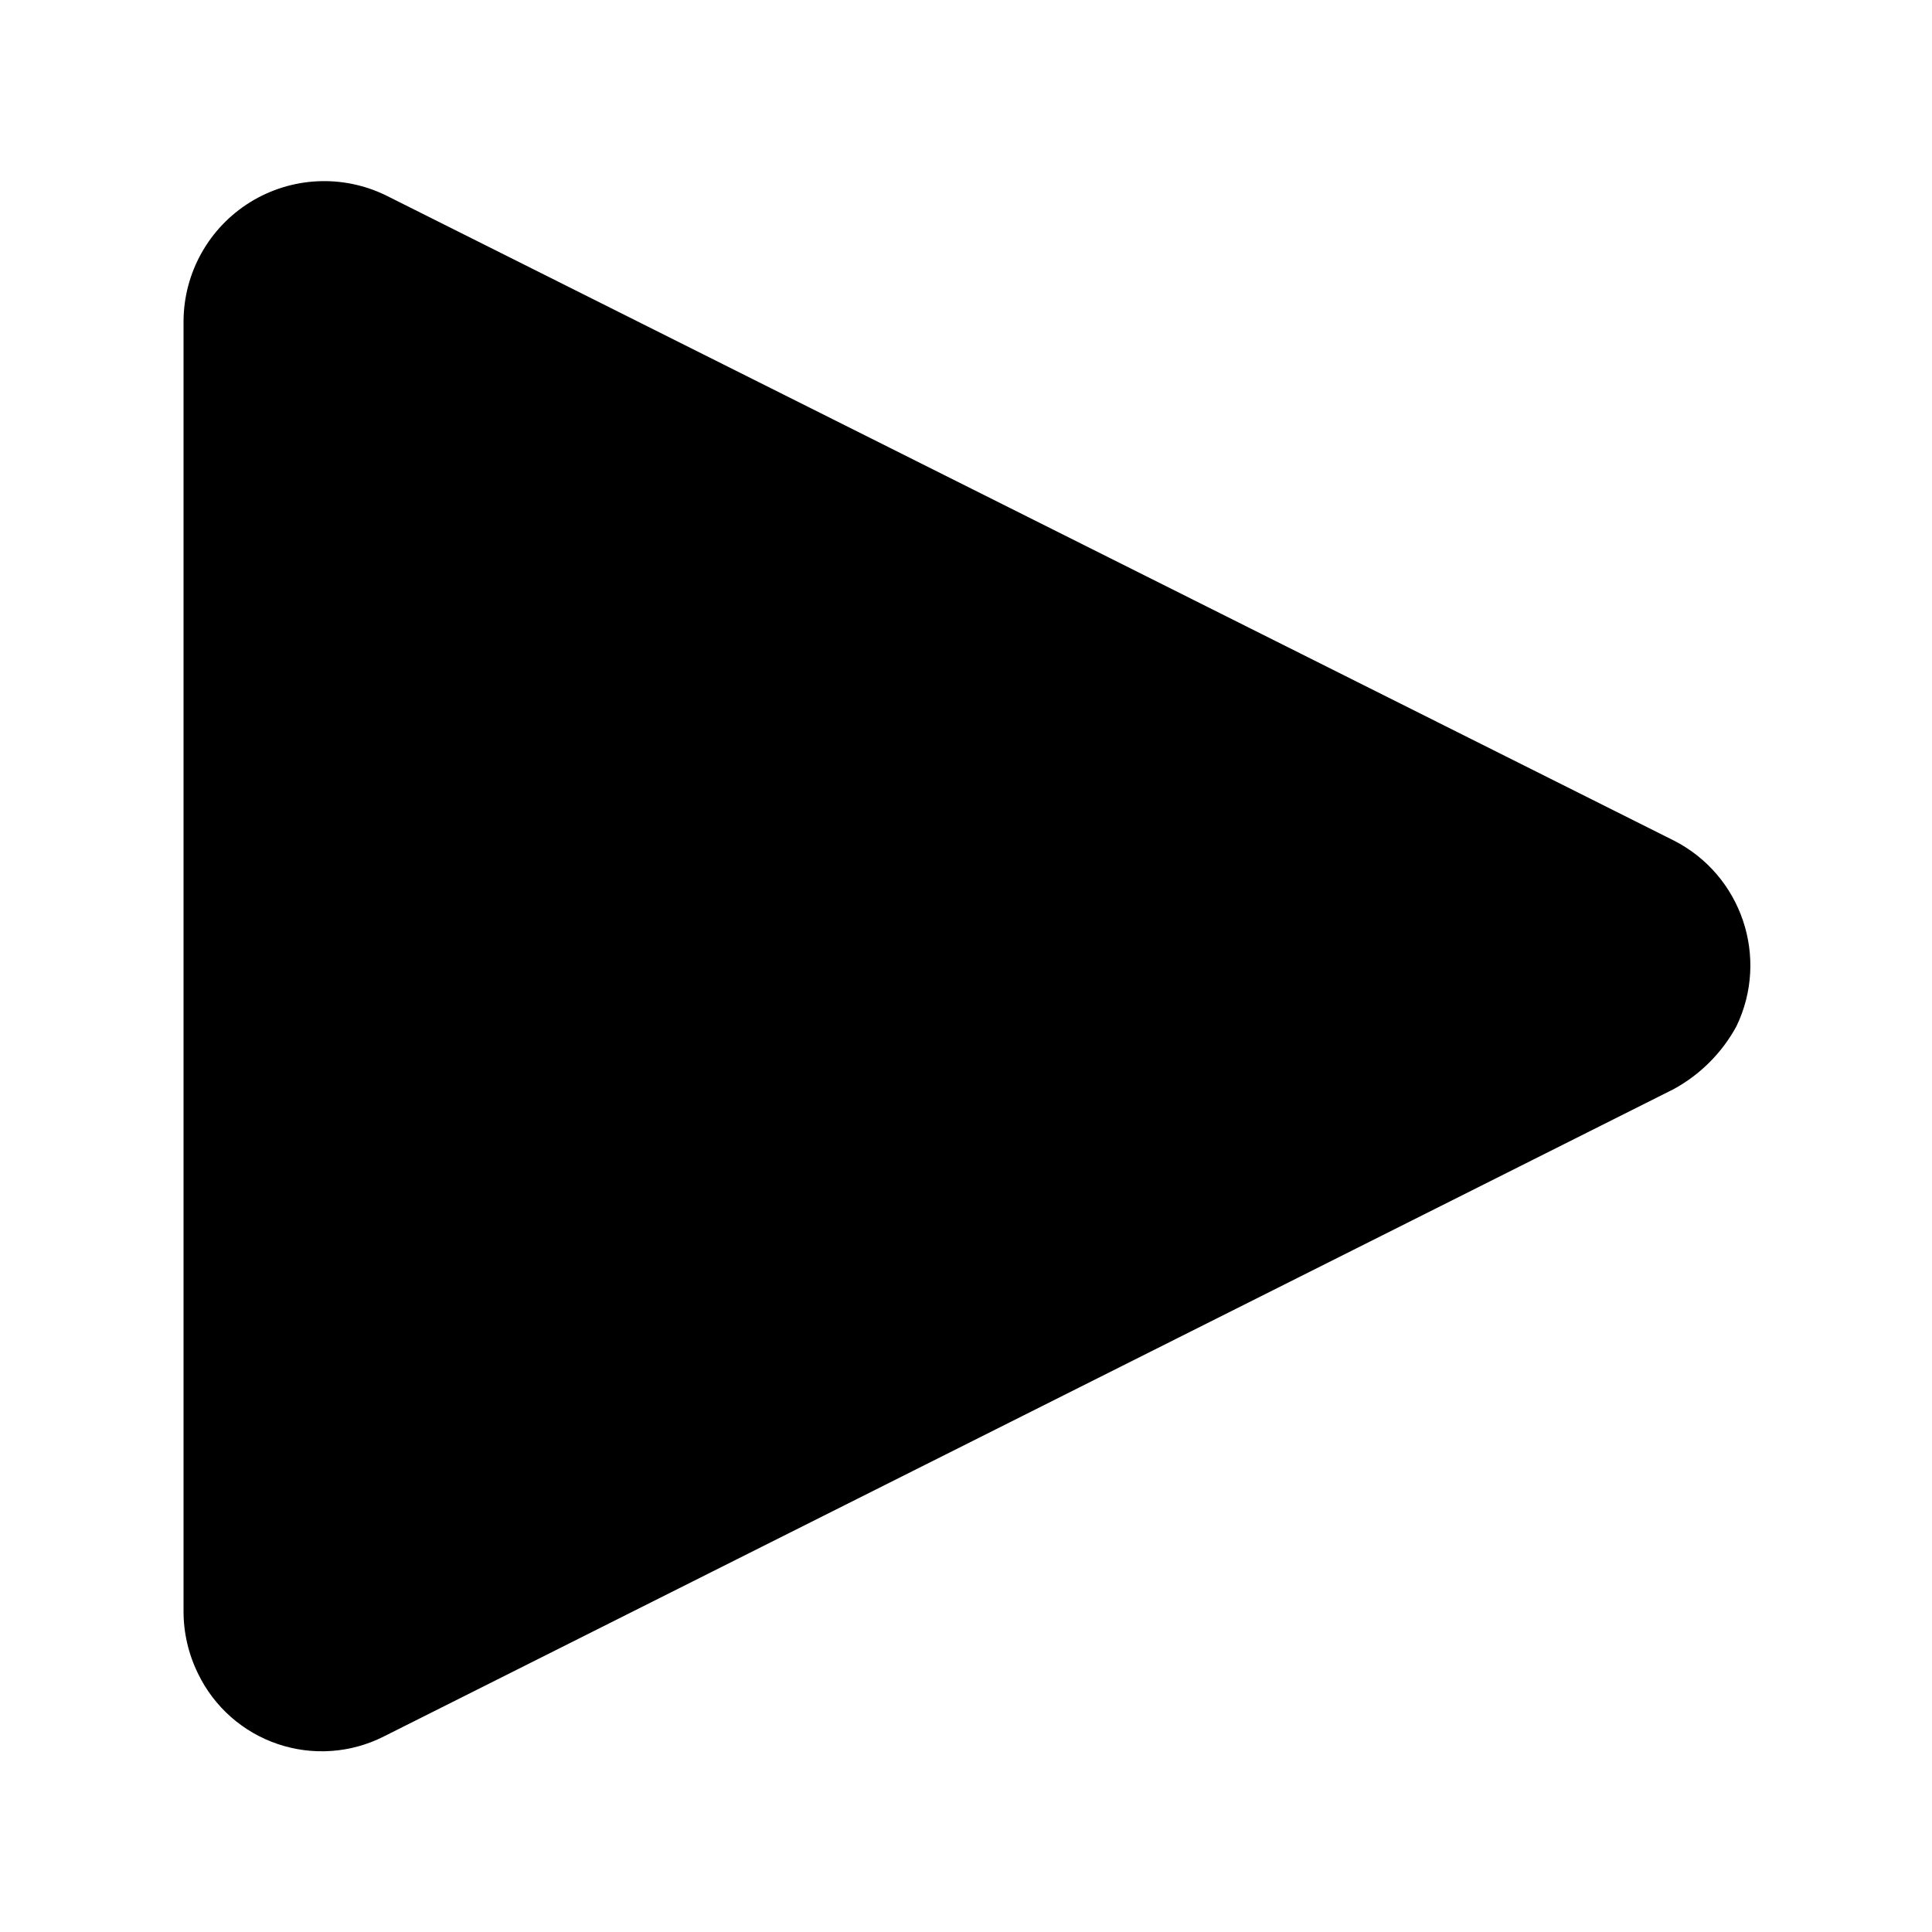 <svg viewBox="0 0 80 80" xmlns="http://www.w3.org/2000/svg">
<path fill-rule="evenodd" clip-rule="evenodd" d="M69.3 34.8C72.119 36.23 73.275 39.654 71.9 42.5C71.301 43.599 70.399 44.501 69.3 45.1L15.9 71.9C14.537 72.593 12.952 72.707 11.504 72.218C10.055 71.729 8.864 70.677 8.2 69.3C7.802 68.491 7.596 67.601 7.6 66.7V13.3C7.609 11.292 8.651 9.429 10.359 8.372C12.067 7.315 14.198 7.212 16 8.1L69.3 34.8Z" fill="currentColor"/>
</svg>
